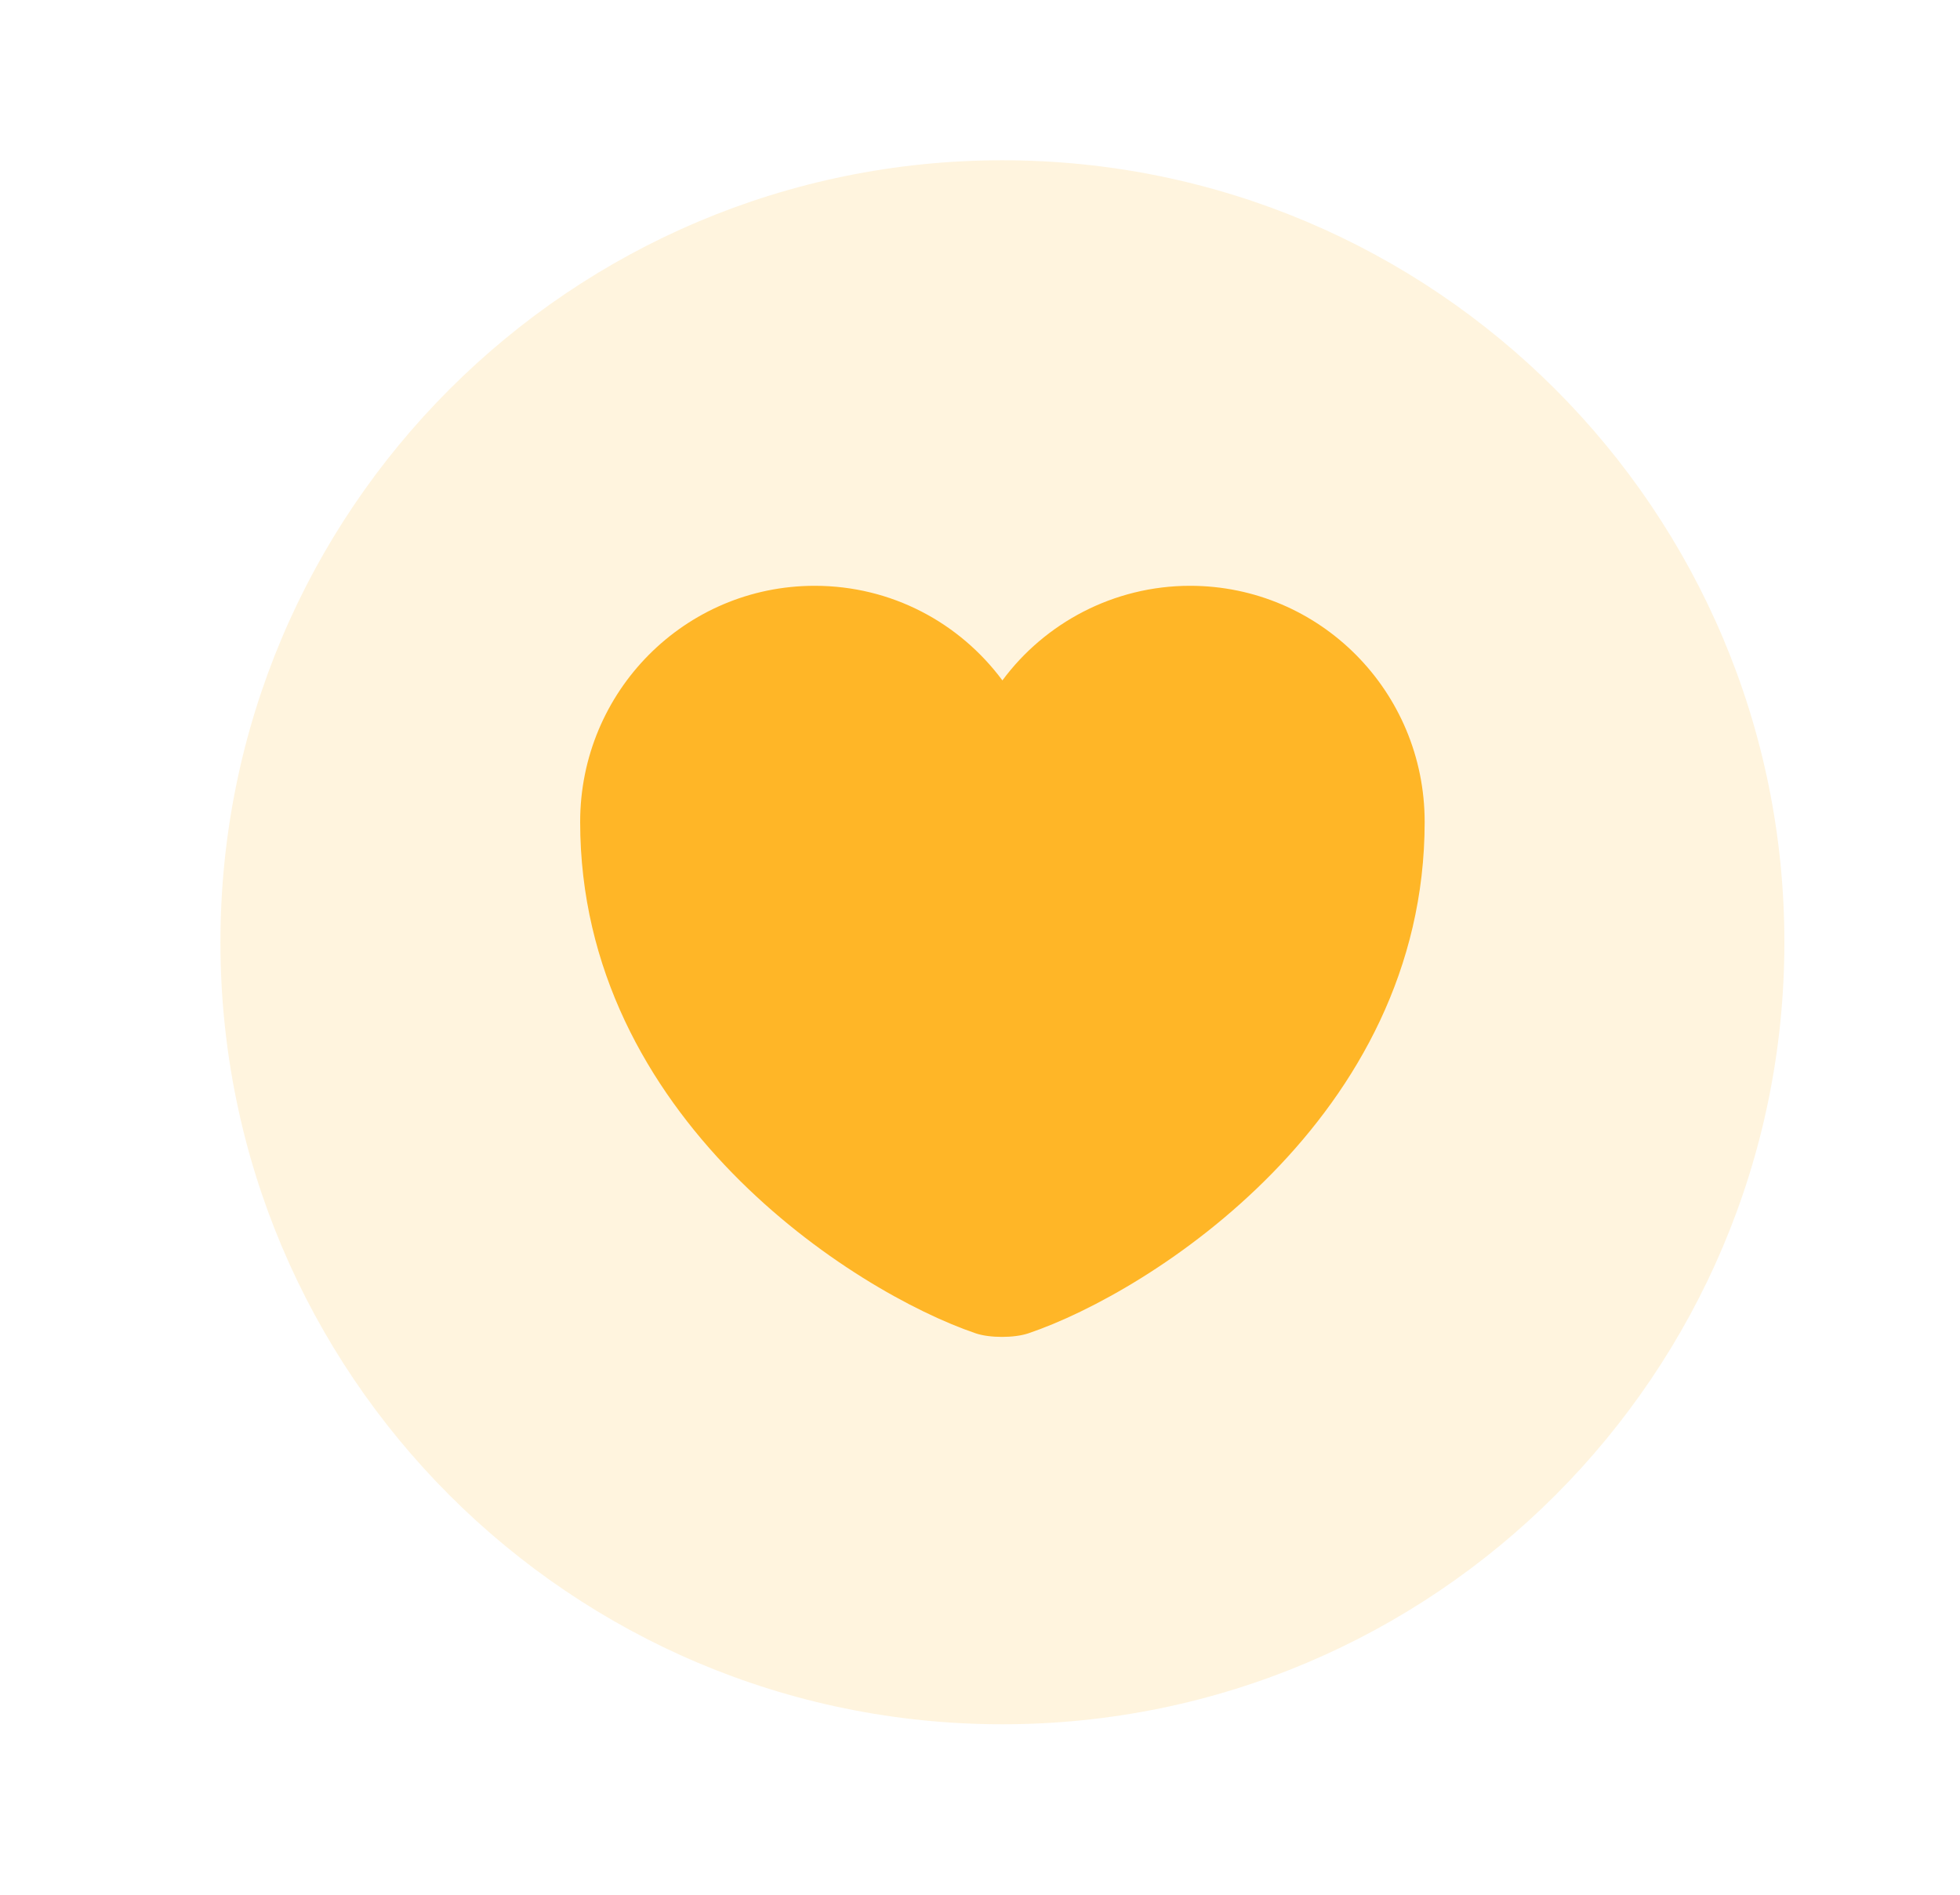 <svg width="30" height="29" viewBox="0 0 30 29" fill="none" xmlns="http://www.w3.org/2000/svg">
<path opacity="0.15" d="M15.343 26.391C21.953 26.391 27.312 21.032 27.312 14.422C27.312 7.812 21.953 2.453 15.343 2.453C8.733 2.453 3.374 7.812 3.374 14.422C3.374 21.032 8.733 26.391 15.343 26.391Z" fill="#FFB627"/>
<path d="M15.738 20.408C15.522 20.48 15.151 20.48 14.936 20.408C13.069 19.774 8.88 17.105 8.88 12.58C8.88 10.582 10.483 8.966 12.47 8.966C13.643 8.966 14.685 9.528 15.343 10.414C15.989 9.54 17.042 8.966 18.215 8.966C20.202 8.966 21.806 10.582 21.806 12.58C21.806 17.105 17.617 19.774 15.738 20.408Z" fill="#FFB627"/>
</svg>
